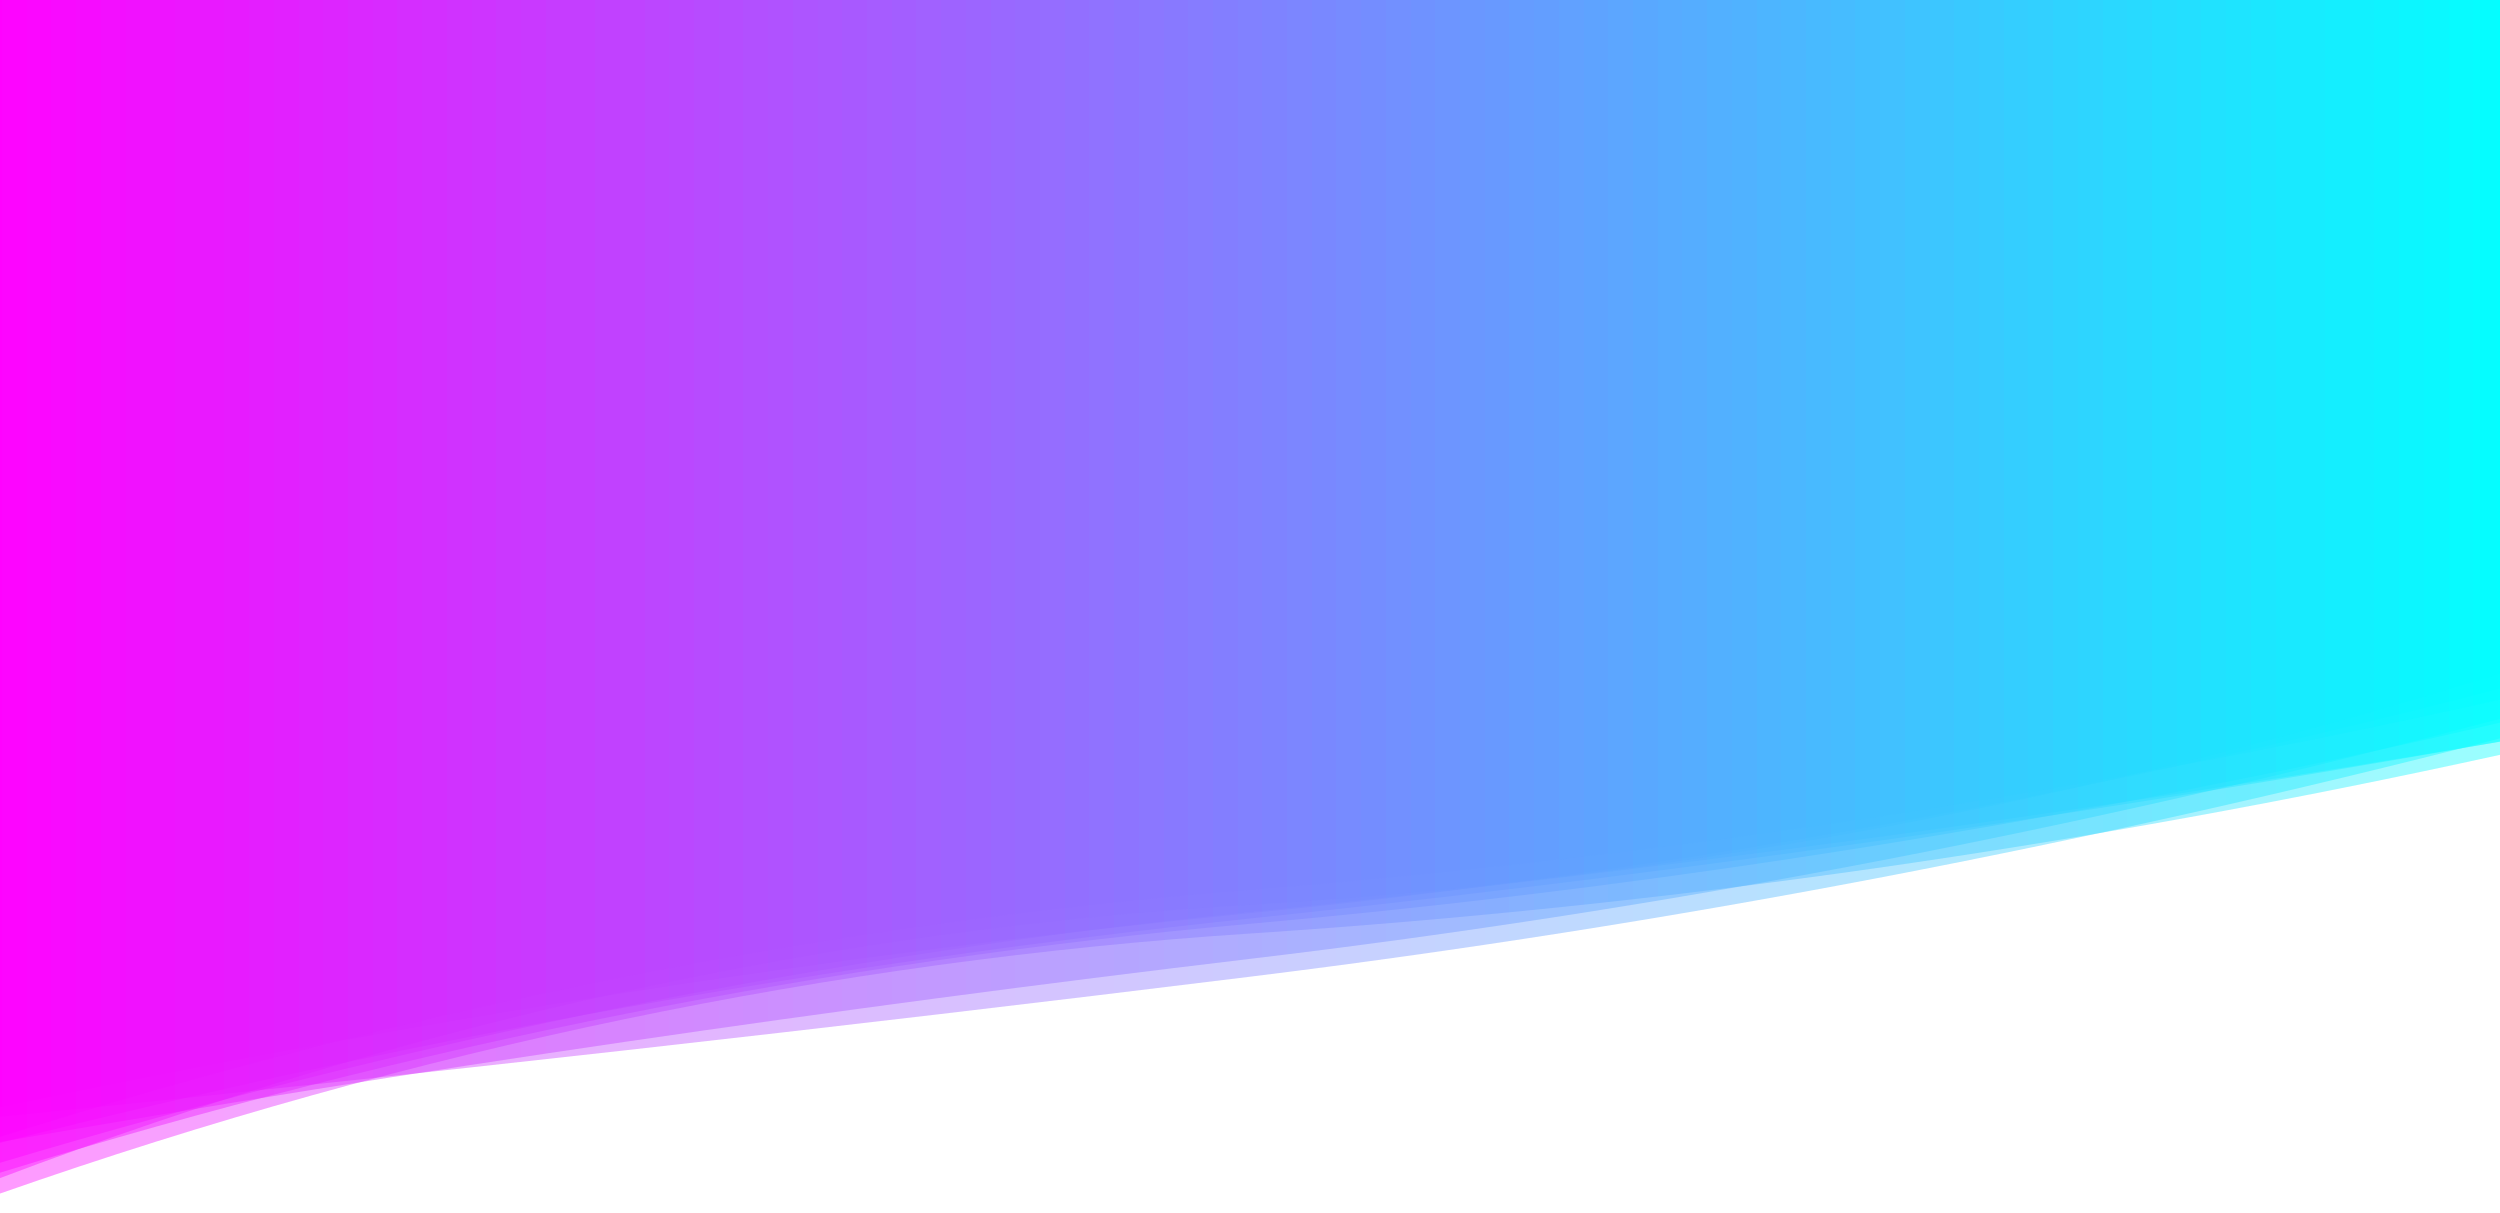 <?xml version="1.0" encoding="utf-8"?><svg xmlns="http://www.w3.org/2000/svg" xmlns:xlink="http://www.w3.org/1999/xlink" width="1366" height="663" preserveAspectRatio="xMidYMid" viewBox="0 0 1366 663" style="z-index:1;margin-right:-2px;display:block;background-repeat-y:initial;background-repeat-x:initial;background-color:rgb(255, 255, 255);animation-play-state:paused" ><g transform="" style="animation-play-state:paused" ><linearGradient id="lg-0.45929152492293235" x1="0" x2="1" y1="0" y2="0" style="animation-play-state:paused" ><stop stop-color="#ff00ff" offset="0" style="animation-play-state:paused" ></stop>

  
<stop stop-color="#00ffff" offset="1" style="animation-play-state:paused" ></stop></linearGradient>
<path fill="url(#lg-0.45929152492293235)" opacity="0.4" d="M 0 0 L 0 605.161 Q 341.5 532.853 683 498.968 T 1366 376.35 L 1366 0 Z" style="opacity:0.4;animation-play-state:paused" ></path>
<path fill="url(#lg-0.45929152492293235)" opacity="0.4" d="M 0 0 L 0 623.978 Q 341.5 564.582 683 523.926 T 1366 392.773 L 1366 0 Z" style="opacity:0.4;animation-play-state:paused" ></path>
<path fill="url(#lg-0.45929152492293235)" opacity="0.4" d="M 0 0 L 0 624.458 Q 341.5 537.883 683 501.883 T 1366 405.19 L 1366 0 Z" style="opacity:0.4;animation-play-state:paused" ></path>
<path fill="url(#lg-0.45929152492293235)" opacity="0.4" d="M 0 0 L 0 610.305 Q 341.5 575.834 683 533.677 T 1366 403.463 L 1366 0 Z" style="opacity:0.4;animation-play-state:paused" ></path>
<path fill="url(#lg-0.45929152492293235)" opacity="0.4" d="M 0 0 L 0 635.358 Q 341.5 533.135 683 498.302 T 1366 405.243 L 1366 0 Z" style="opacity:0.4;animation-play-state:paused" ></path>
<path fill="url(#lg-0.45929152492293235)" opacity="0.4" d="M 0 0 L 0 640.777 Q 341.5 535.261 683 504.761 T 1366 394.865 L 1366 0 Z" style="opacity:0.4;animation-play-state:paused" ></path>
<path fill="url(#lg-0.45929152492293235)" opacity="0.4" d="M 0 0 L 0 652.154 Q 341.5 532.533 683 510.075 T 1366 412.436 L 1366 0 Z" style="opacity:0.4;animation-play-state:paused" ></path>
<path fill="url(#lg-0.45929152492293235)" opacity="0.4" d="M 0 0 L 0 643.706 Q 341.5 514.425 683 494.435 T 1366 368.174 L 1366 0 Z" style="opacity:0.4;animation-play-state:paused" ></path>
<path fill="url(#lg-0.45929152492293235)" opacity="0.4" d="M 0 0 L 0 621.202 Q 341.5 513.733 683 486.28 T 1366 382.326 L 1366 0 Z" style="opacity:0.4;animation-play-state:paused" ></path></g></svg>